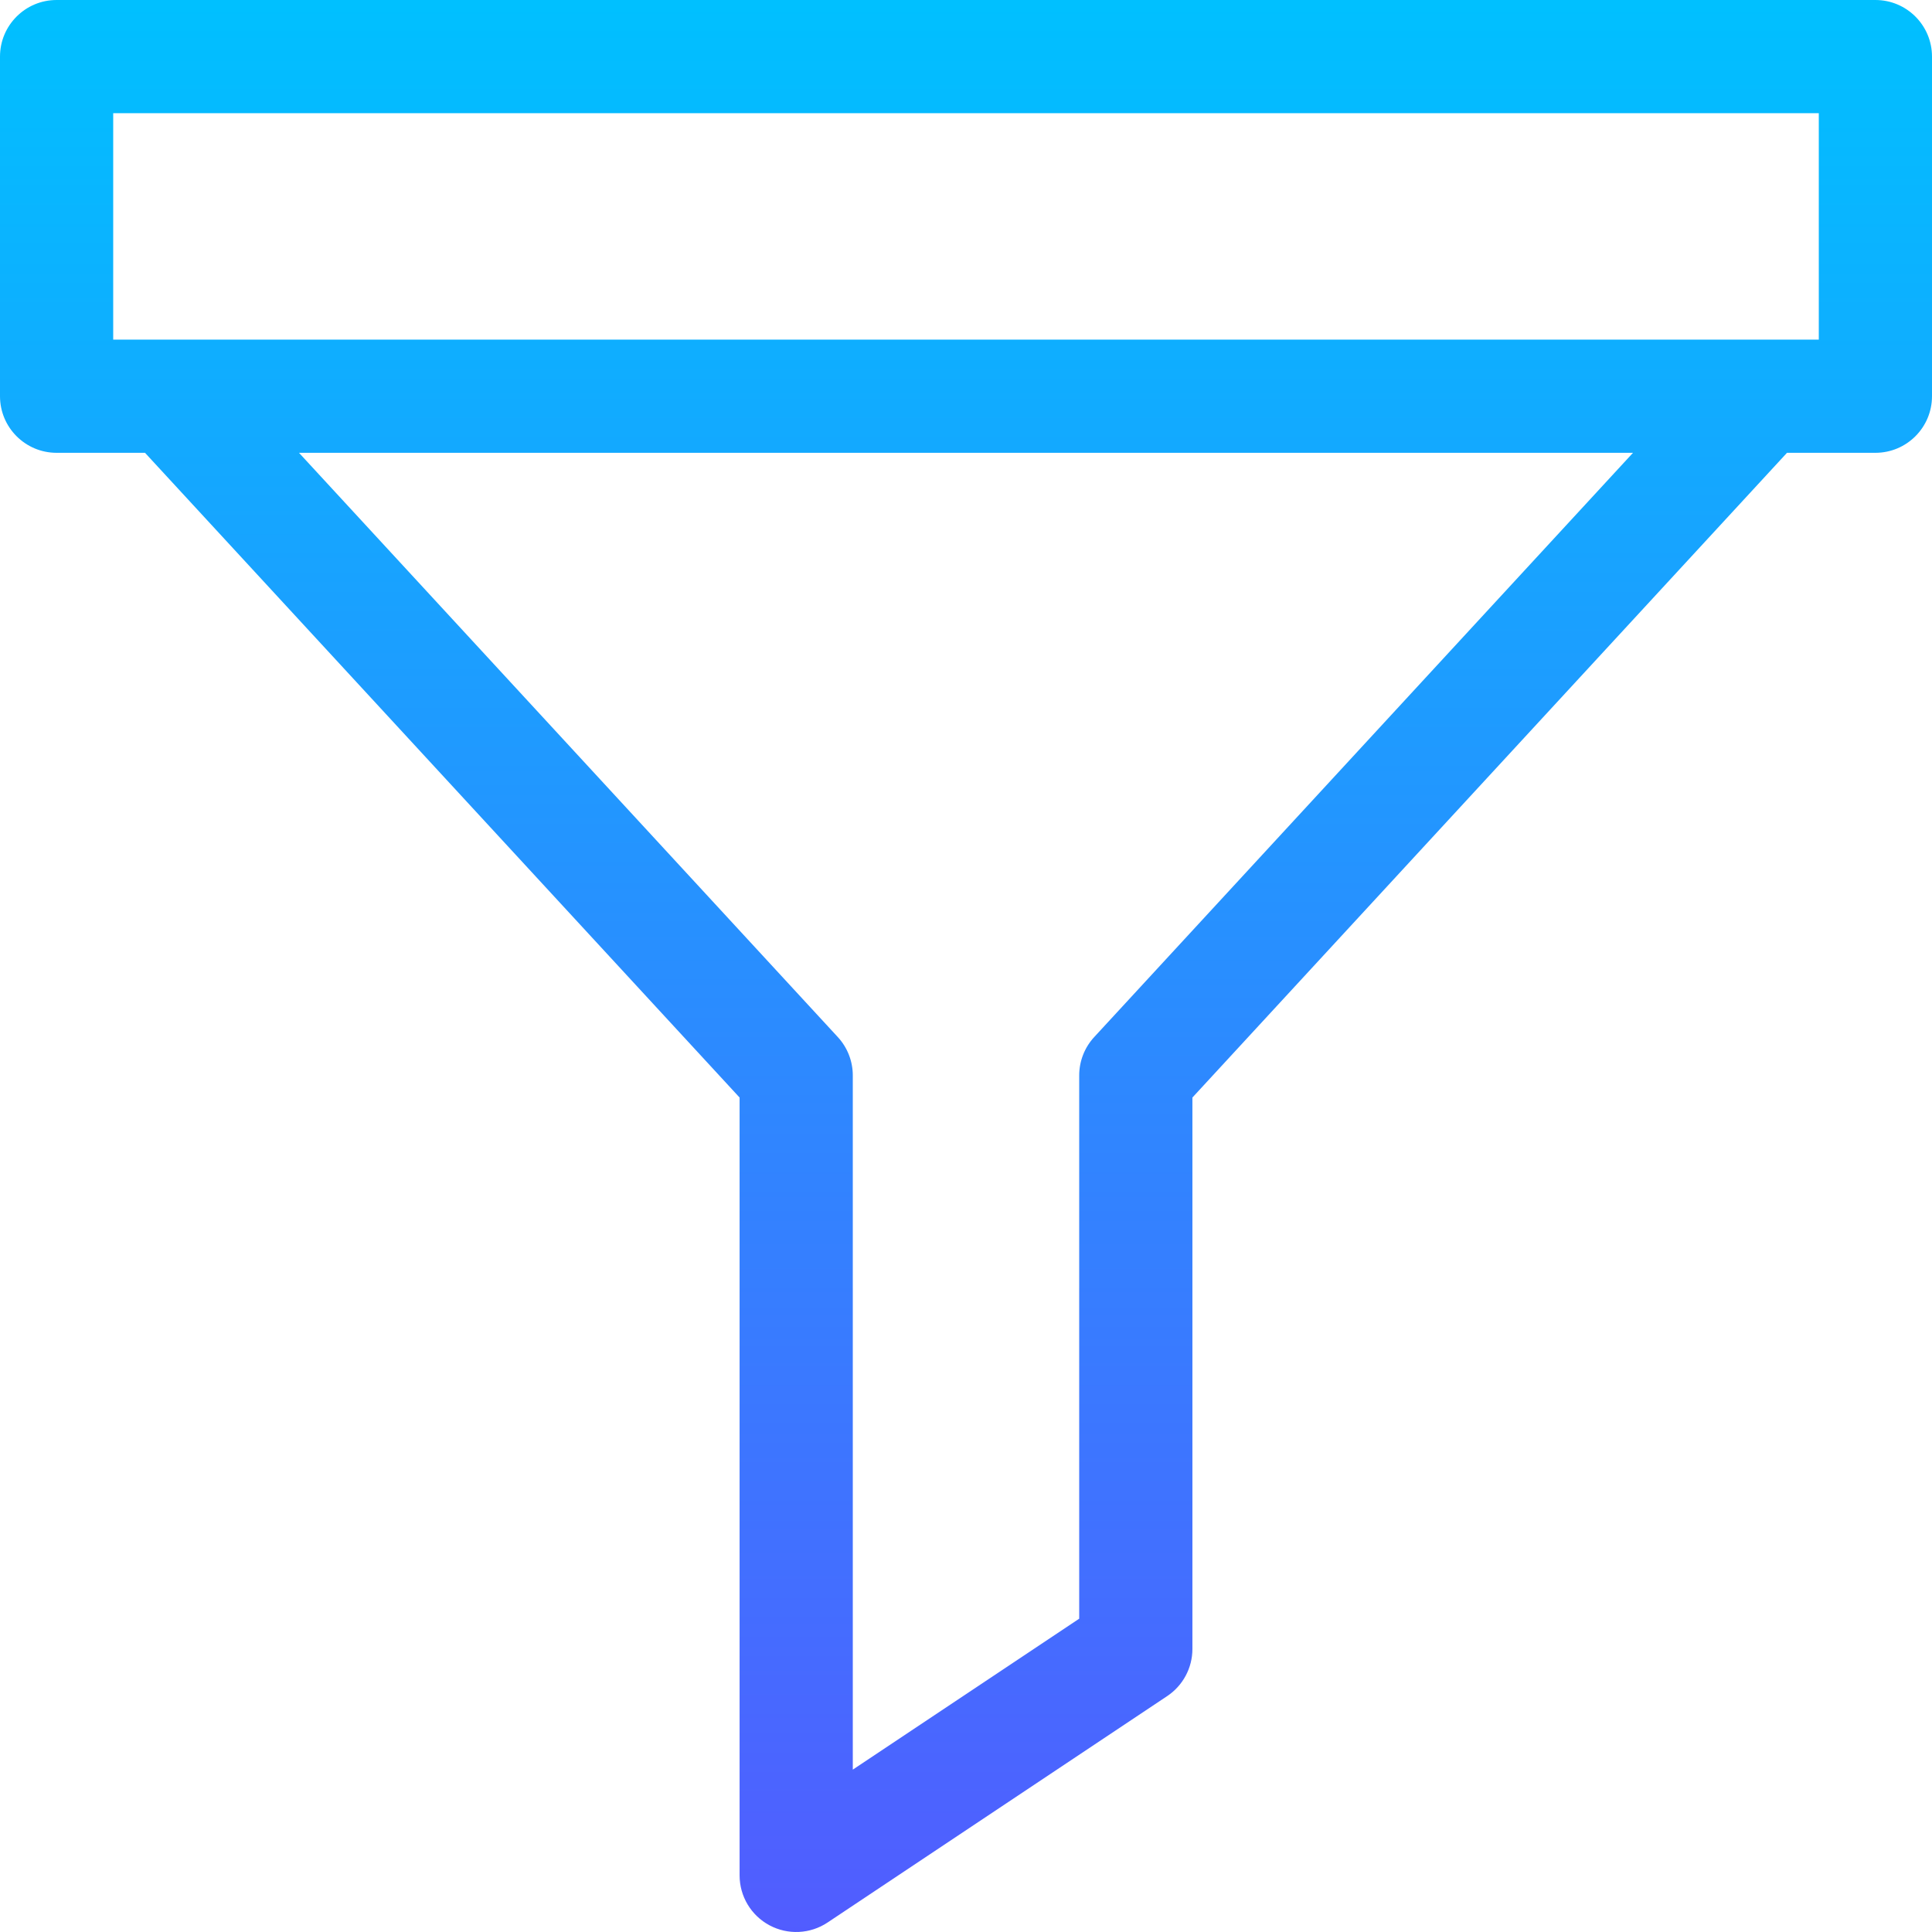 <svg id="Capa_1" enable-background="new 0 0 512 512" height="512" viewBox="0 0 512 512" width="512" xmlns="http://www.w3.org/2000/svg" xmlns:xlink="http://www.w3.org/1999/xlink"><linearGradient id="SVGID_1_" gradientUnits="userSpaceOnUse" x1="256" x2="256" y1="533.681" y2=".539"><stop offset="0" stop-color="#5558ff"/><stop offset="1" stop-color="#00c0ff"/></linearGradient><g><path d="m497 0h-482c-8.284 0-15 6.716-15 15v90c0 8.284 6.716 15 15 15h23.429l157.571 170.861v206.139c0 5.532 3.045 10.615 7.922 13.225 4.866 2.604 10.784 2.331 15.398-.744l90-60c4.173-2.782 6.68-7.466 6.68-12.481v-146.139l157.571-170.861h23.429c8.284 0 15-6.716 15-15v-90c0-8.284-6.716-15-15-15zm-207.026 274.831c-2.556 2.77-3.974 6.4-3.974 10.169v143.972l-60 40v-183.972c0-3.769-1.418-7.399-3.974-10.169l-142.788-154.831h353.524zm192.026-184.831h-452v-60h452z" fill="url(#SVGID_1_)"/></g></svg>